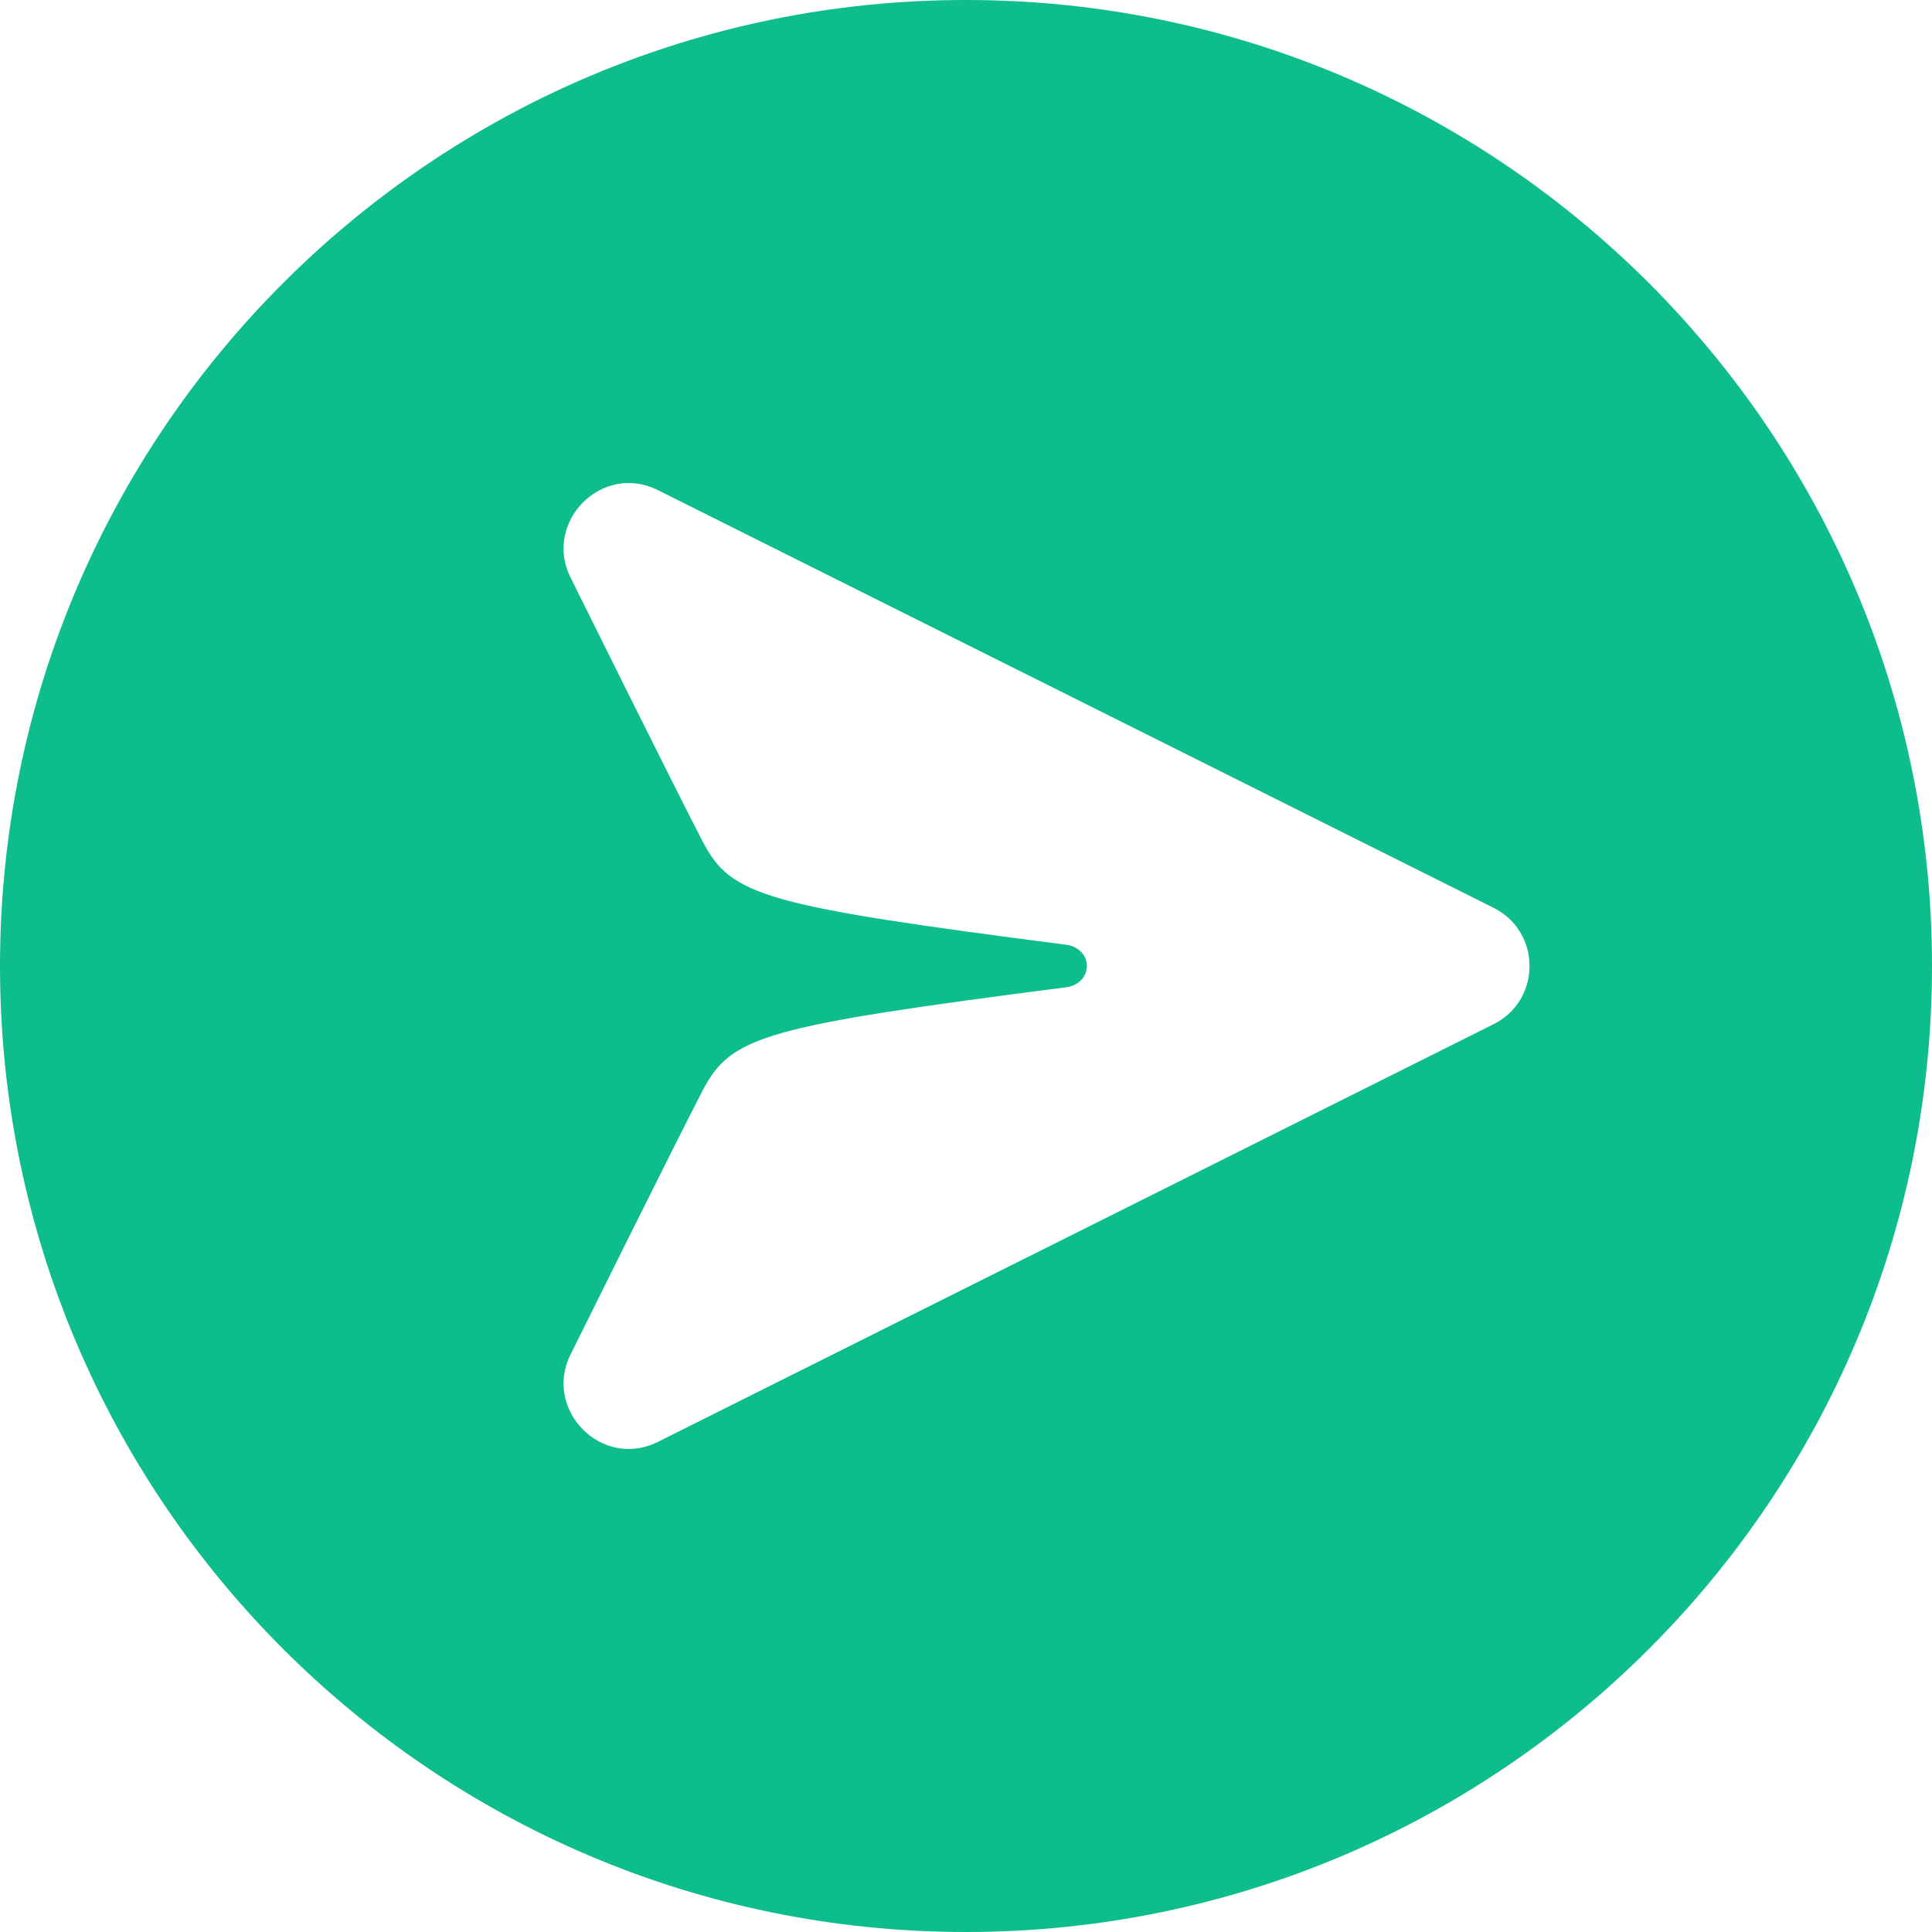 <?xml version="1.0" encoding="UTF-8" standalone="no"?>
<!DOCTYPE svg PUBLIC "-//W3C//DTD SVG 1.1//EN" "http://www.w3.org/Graphics/SVG/1.1/DTD/svg11.dtd">
<svg width="100%" height="100%" viewBox="0 0 36 36" version="1.1" xmlns="http://www.w3.org/2000/svg" xmlns:xlink="http://www.w3.org/1999/xlink" xml:space="preserve" xmlns:serif="http://www.serif.com/" style="fill-rule:evenodd;clip-rule:evenodd;stroke-linejoin:round;stroke-miterlimit:2;">
    <path d="M18,0C27.934,0 36,8.066 36,18C36,27.934 27.934,36 18,36C8.066,36 0,27.934 0,18C0,8.066 8.066,0 18,0ZM27.83,19.085L12.259,26.867C11.21,27.391 10.119,26.266 10.631,25.24C10.631,25.24 12.561,21.343 13.092,20.322C13.623,19.301 14.23,19.124 19.874,18.395C20.082,18.368 20.253,18.21 20.253,18C20.253,17.79 20.082,17.632 19.874,17.605C14.23,16.876 13.623,16.699 13.092,15.678C12.561,14.658 10.631,10.76 10.631,10.76C10.119,9.734 11.21,8.609 12.259,9.133L27.83,16.915C28.724,17.362 28.724,18.638 27.83,19.085Z" style="fill:rgb(13,189,139);"/>
</svg>

